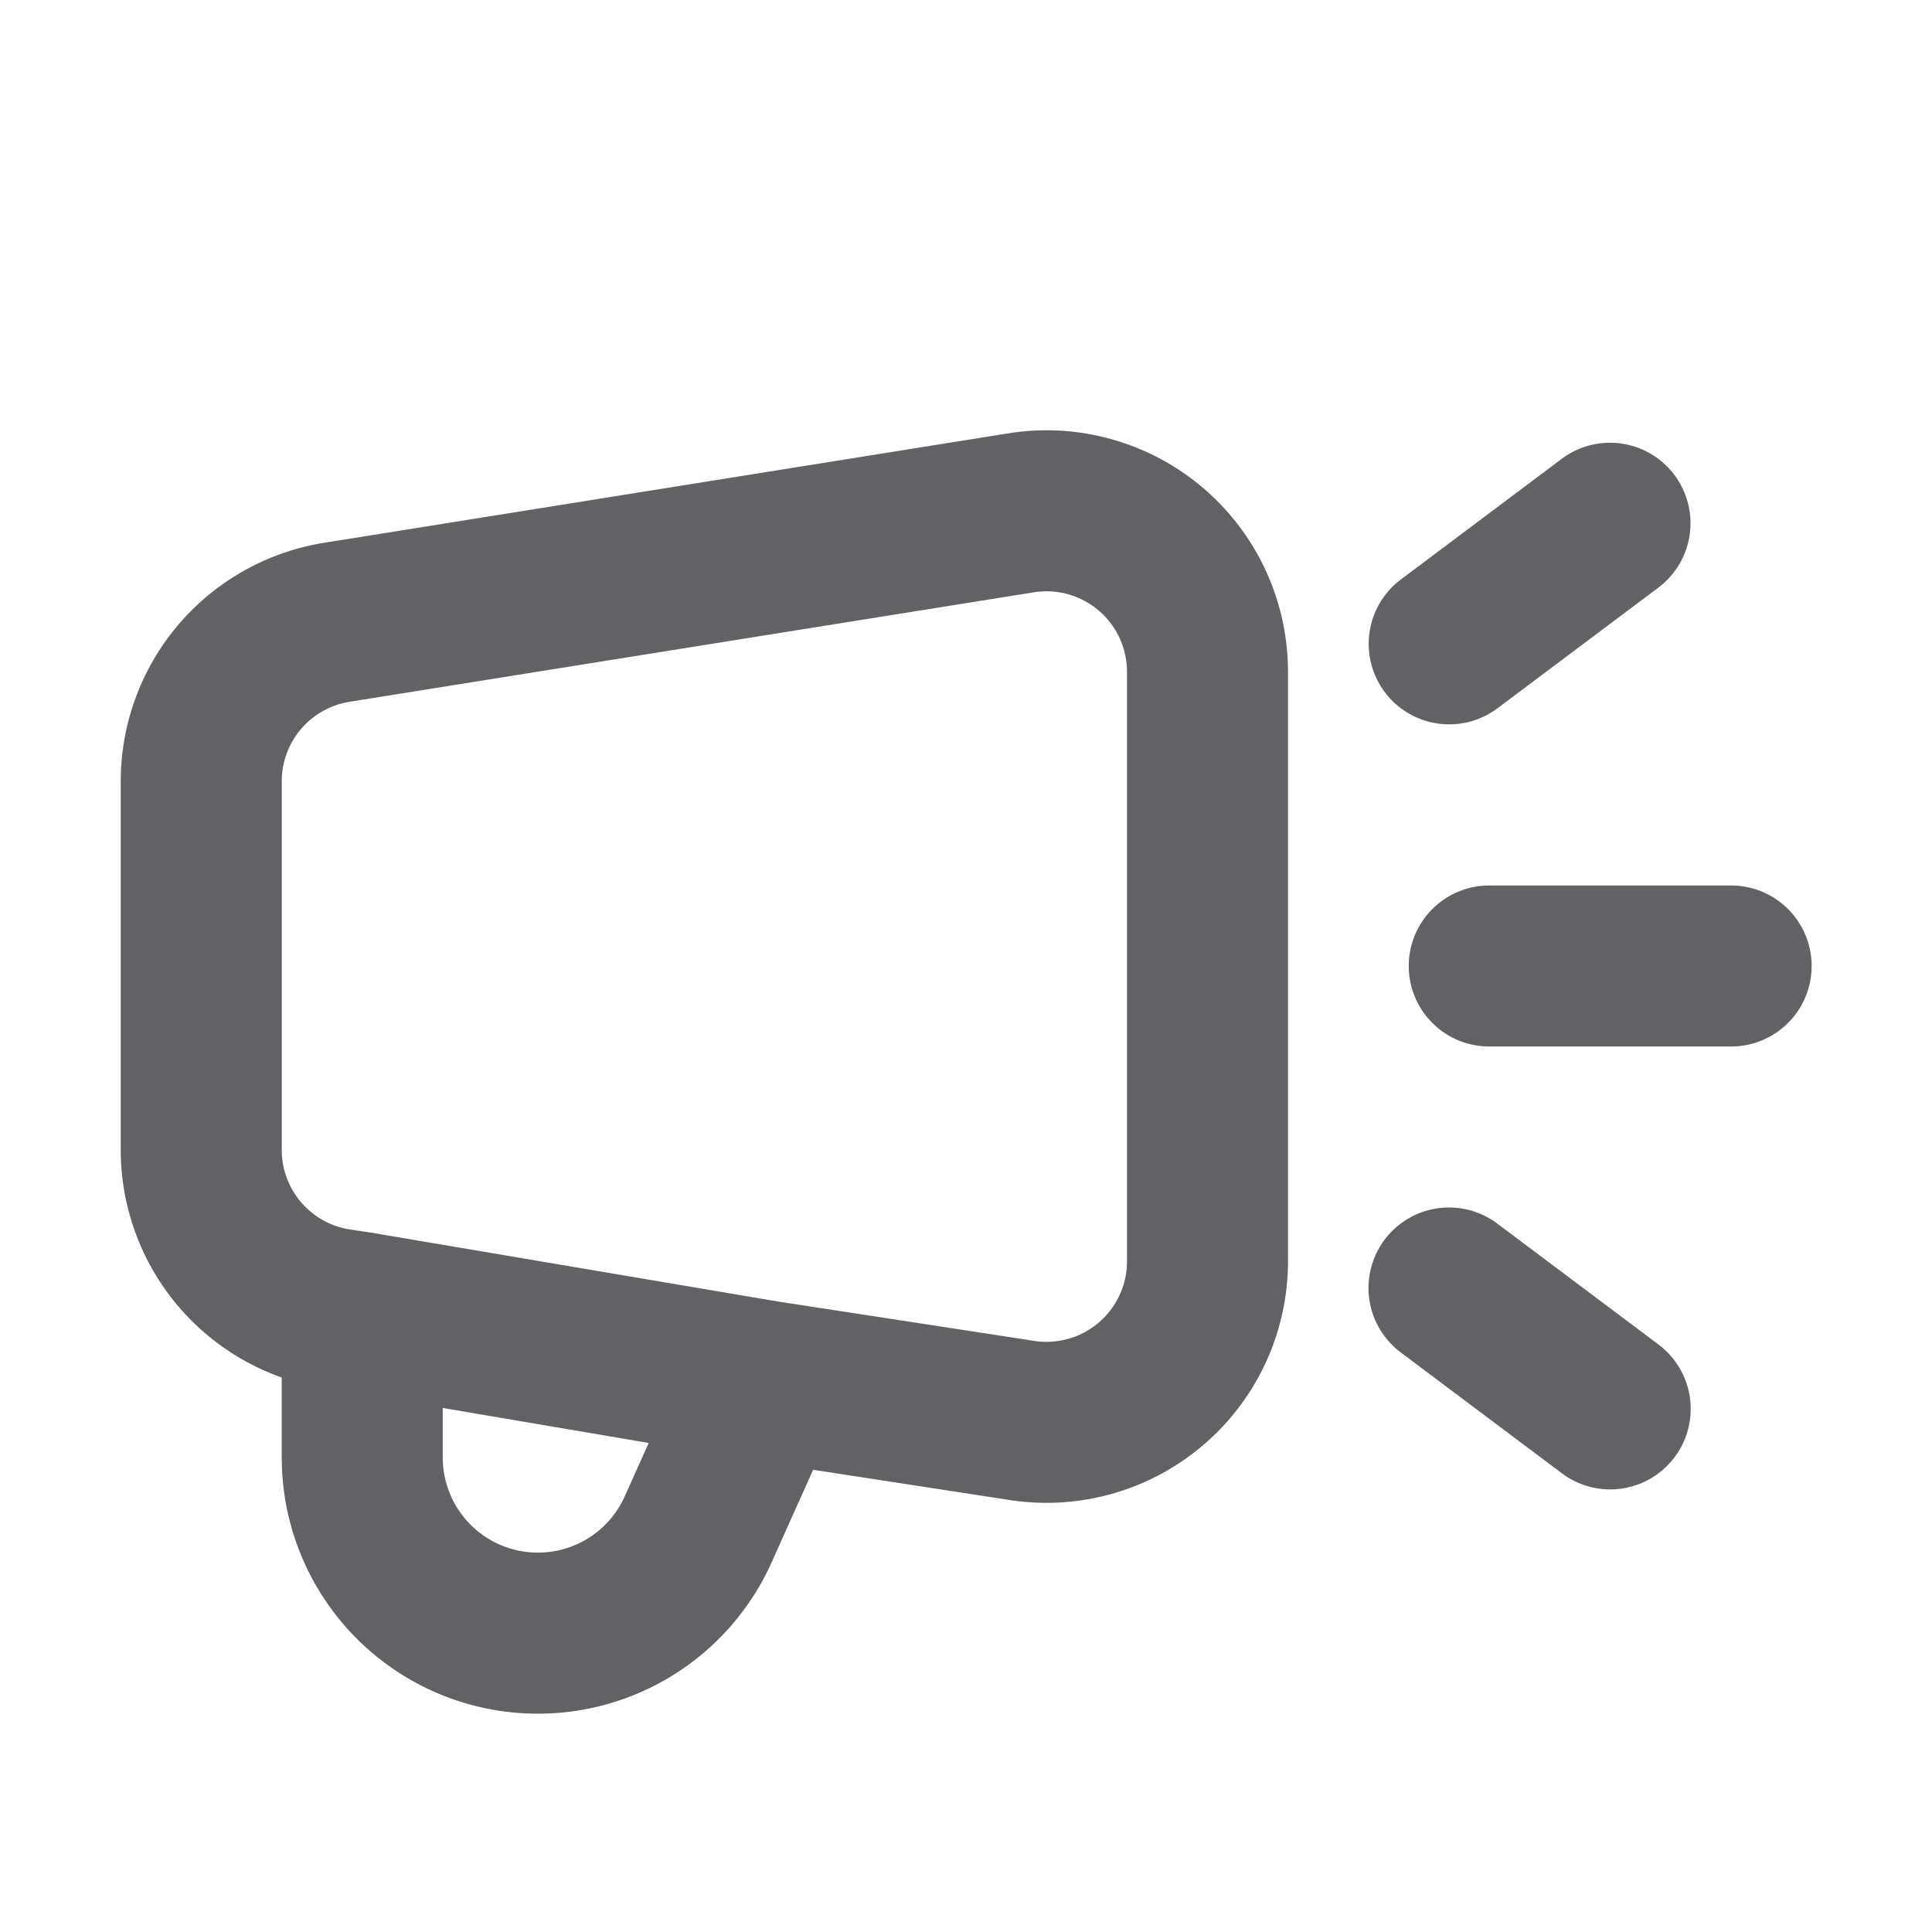 <?xml version="1.0" standalone="no"?><!DOCTYPE svg PUBLIC "-//W3C//DTD SVG 1.1//EN" "http://www.w3.org/Graphics/SVG/1.1/DTD/svg11.dtd"><svg class="icon" width="200px" height="200.00px" viewBox="0 0 1024 1024" version="1.1" xmlns="http://www.w3.org/2000/svg"><path d="M597.333 356.053a42.667 42.667 0 0 0-49.408-42.112l-362.667 58.027a42.667 42.667 0 0 0-35.925 42.112v195.413a42.667 42.667 0 0 0 36.181 42.155l12.971 1.963 0.64 0.128 212.992 36.053 136.064 20.907A42.667 42.667 0 0 0 597.333 668.587V356.053z m-253.483 408.747L234.667 746.24v26.325a50.432 50.432 0 0 0 96.427 20.608l12.757-28.459zM149.333 730.112a128 128 0 0 1-85.333-120.704V414.08a128 128 0 0 1 107.776-126.379l362.667-58.027A128 128 0 0 1 682.667 356.053v312.491a128 128 0 0 1-147.456 126.507l-104.235-16.043-22.016 49.109A135.765 135.765 0 0 1 149.333 772.608v-42.453zM887.467 251.733a42.667 42.667 0 0 1-8.533 59.733l-85.333 64a42.667 42.667 0 0 1-51.2-68.267l85.333-64a42.667 42.667 0 0 1 59.733 8.533zM746.667 512a42.667 42.667 0 0 1 42.667-42.667h128a42.667 42.667 0 1 1 0 85.333h-128a42.667 42.667 0 0 1-42.667-42.667z m-12.8 145.067a42.667 42.667 0 0 1 59.733-8.533l85.333 64a42.667 42.667 0 1 1-51.2 68.267l-85.333-64a42.667 42.667 0 0 1-8.533-59.733z" fill="#606265" /></svg>